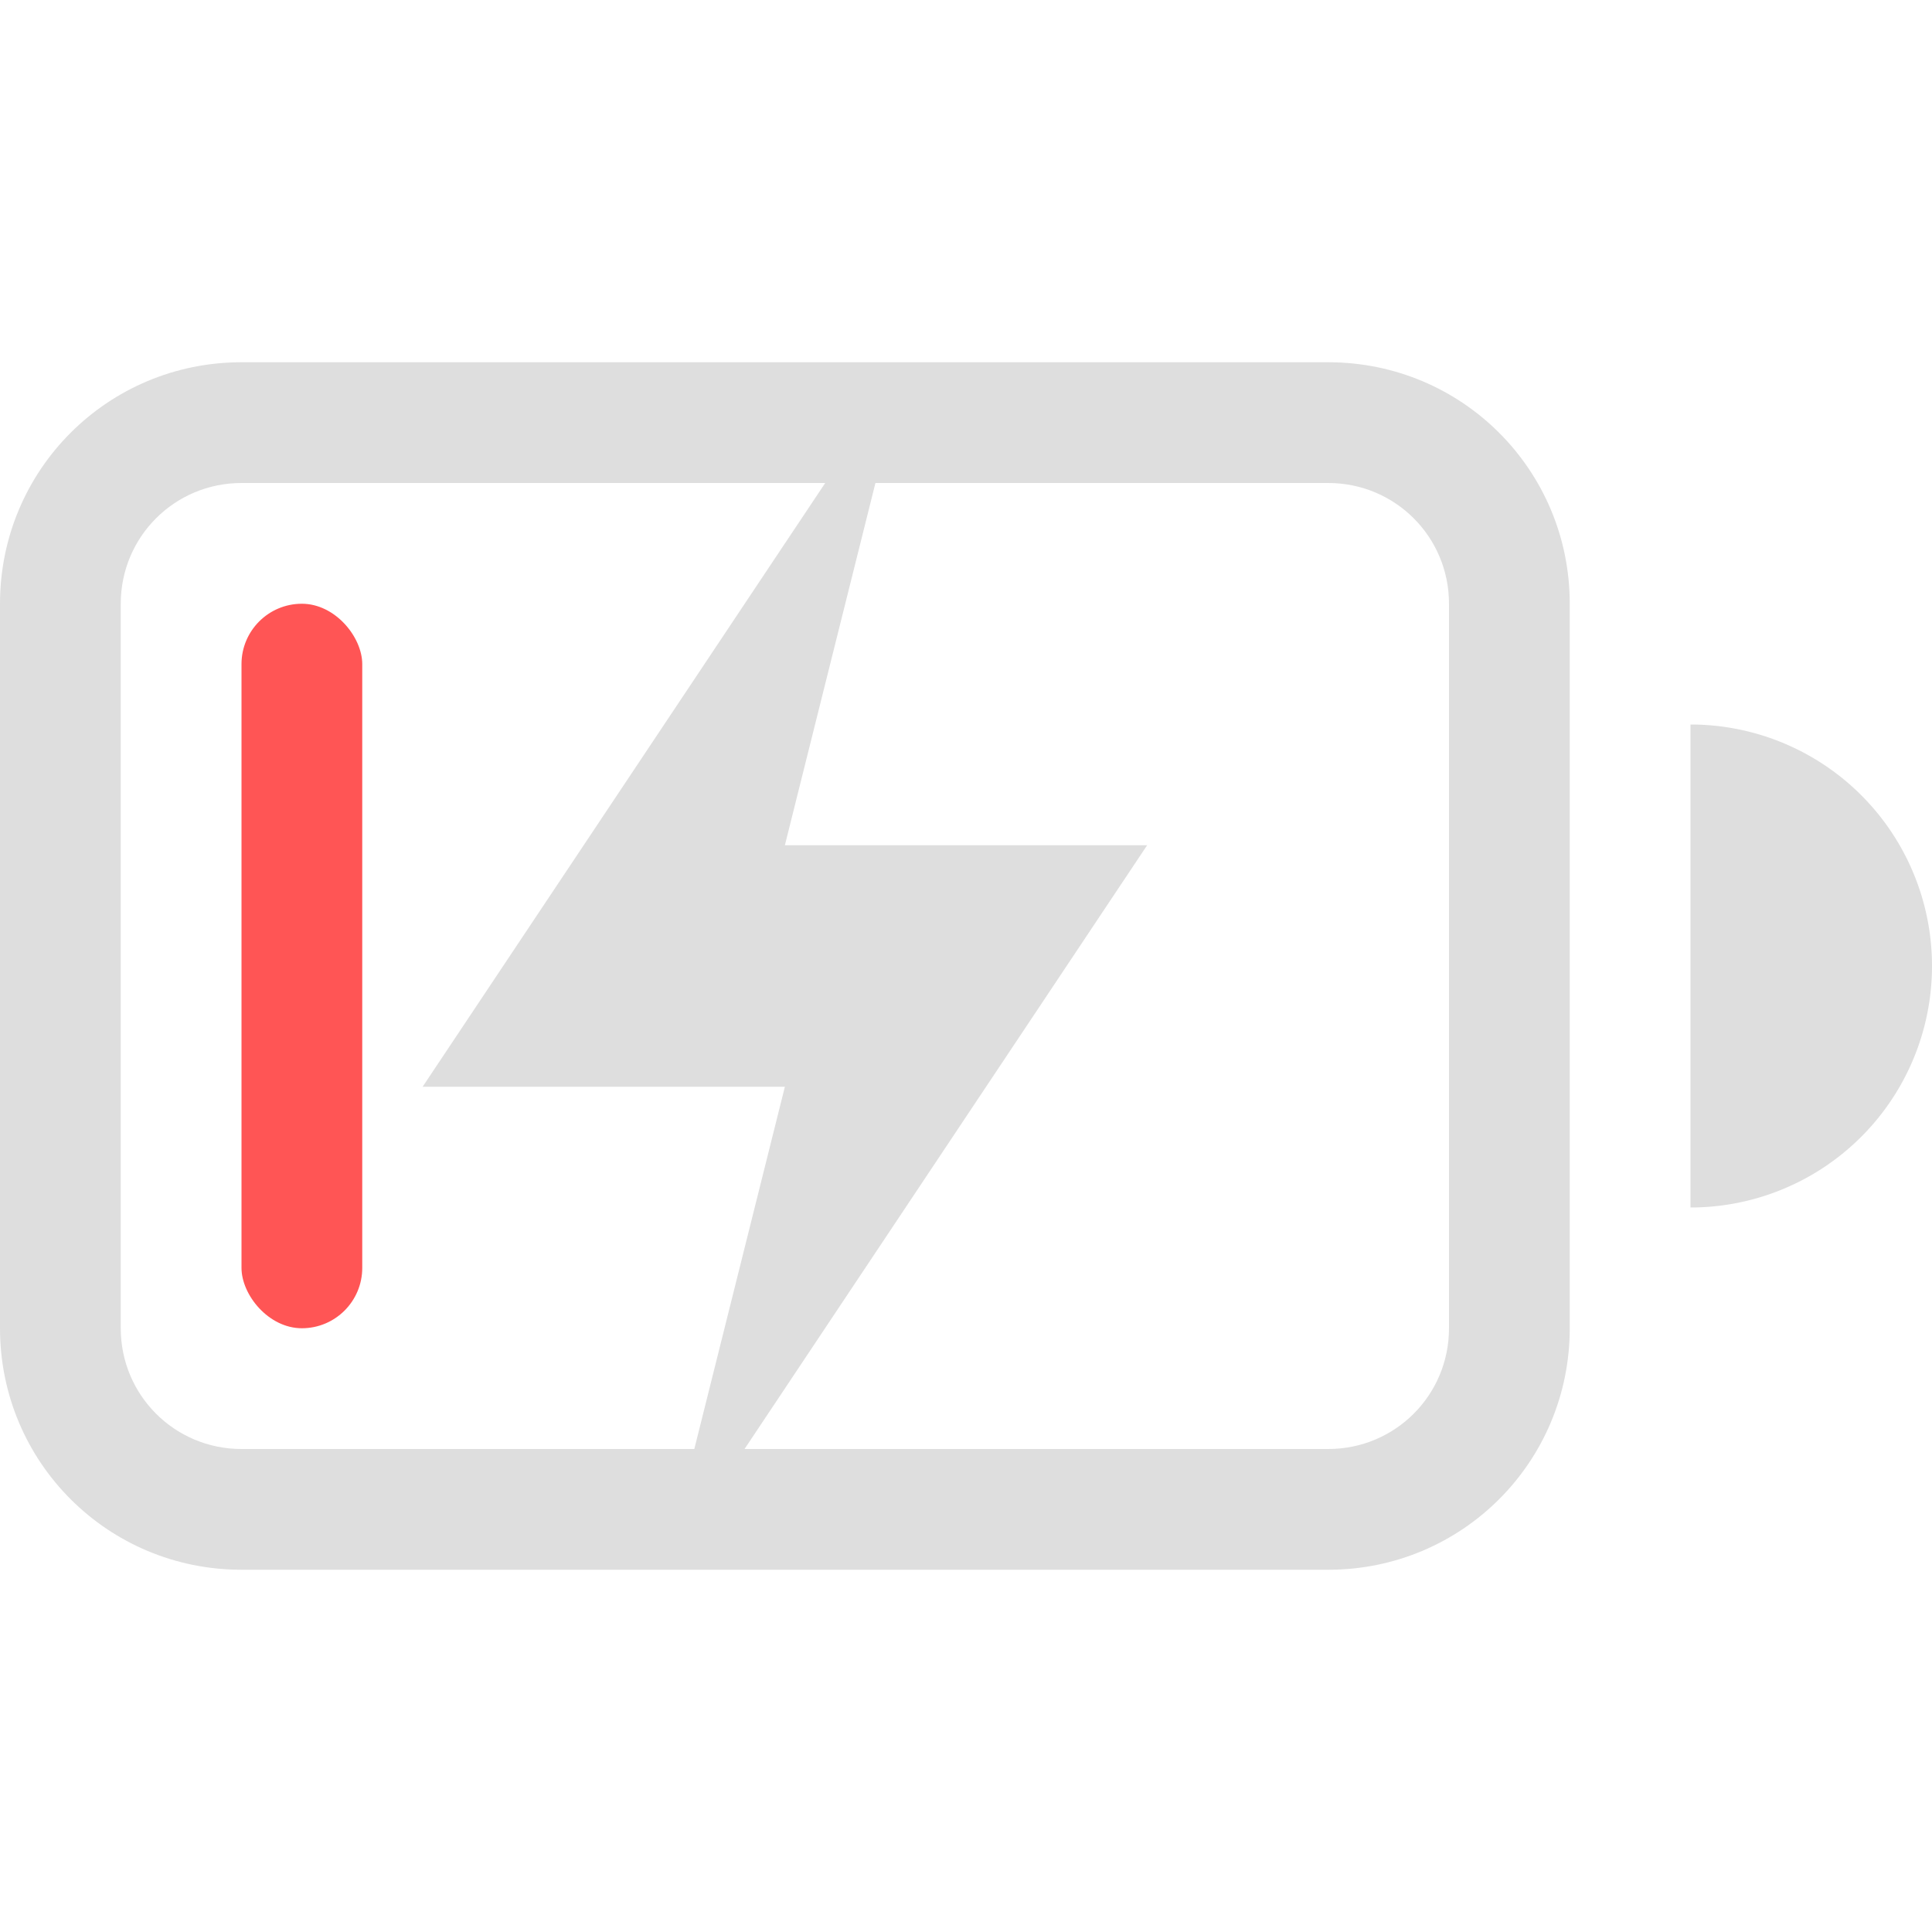 <?xml version="1.0" encoding="UTF-8"?>
<svg width="16" height="16" version="1.1" xmlns="http://www.w3.org/2000/svg">
 <path d="m2 3c-1.108 0-2 0.892-2 2v6c0 1.108 0.892 2 2 2h9c1.108 0 2-0.892 2-2v-6c0-1.108-0.892-2-2-2h-9zm0 1h9c0.554 0 1 0.446 1 1v6c0 0.554-0.446 1-1 1h-9c-0.554 0-1-0.446-1-1v-6c0-0.554 0.446-1 1-1z" fill="#dedede"/>
 <rect class="error" x="2" y="5" width="1" height="6" rx=".5" ry=".5" fill="#f55"/>
 <path d="m14 6v4a2 2 0 0 0 2-2 2 2 0 0 0-2-2z" fill="#dedede"/>
 <path d="m6.834 4-3.334 5h3l-0.75 3h0.416l3.334-5h-3l0.75-3z" fill="#dedede"/>
</svg>
